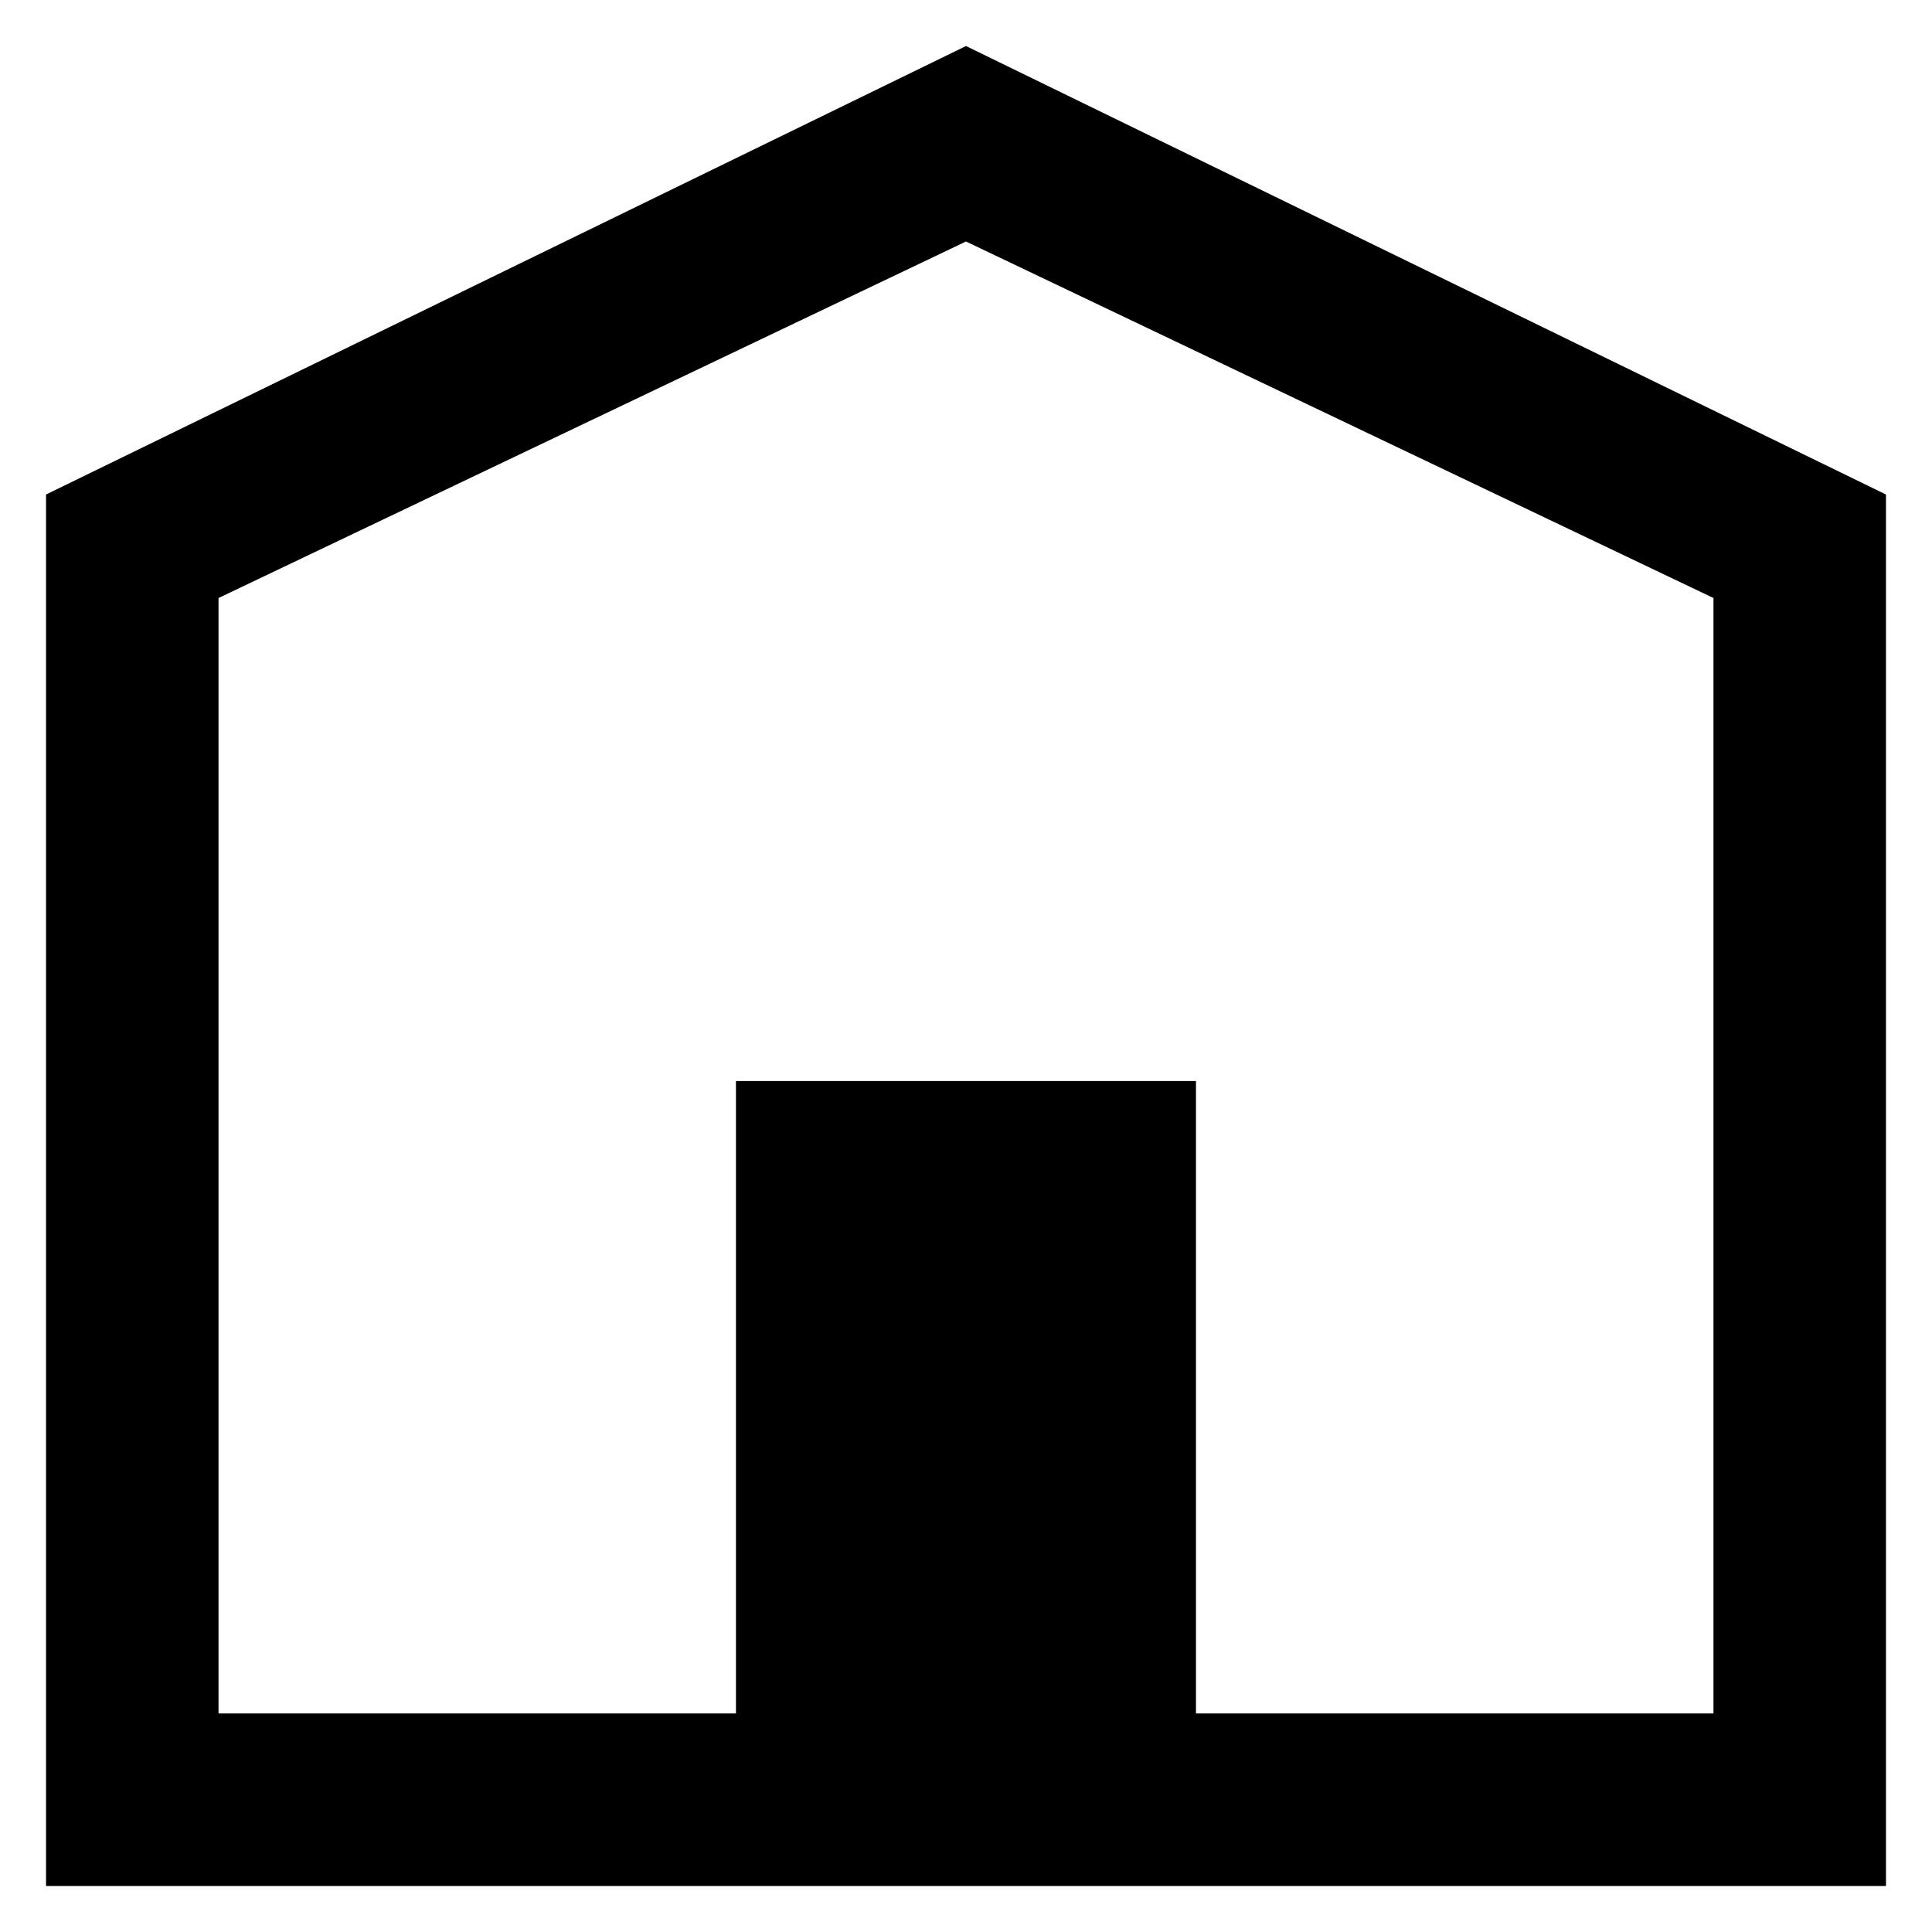 <svg width="28" height="28" viewBox="0 0 28 28" fill="none" xmlns="http://www.w3.org/2000/svg">
<path d="M14 0.667L0.667 7.167V27.333H27.333V7.167L14 0.667ZM24.833 24.833H17.333V15.667H10.666V24.833H3.167V8.667L14 3.5L24.833 8.667V24.833Z" fill="black"/>
</svg>
